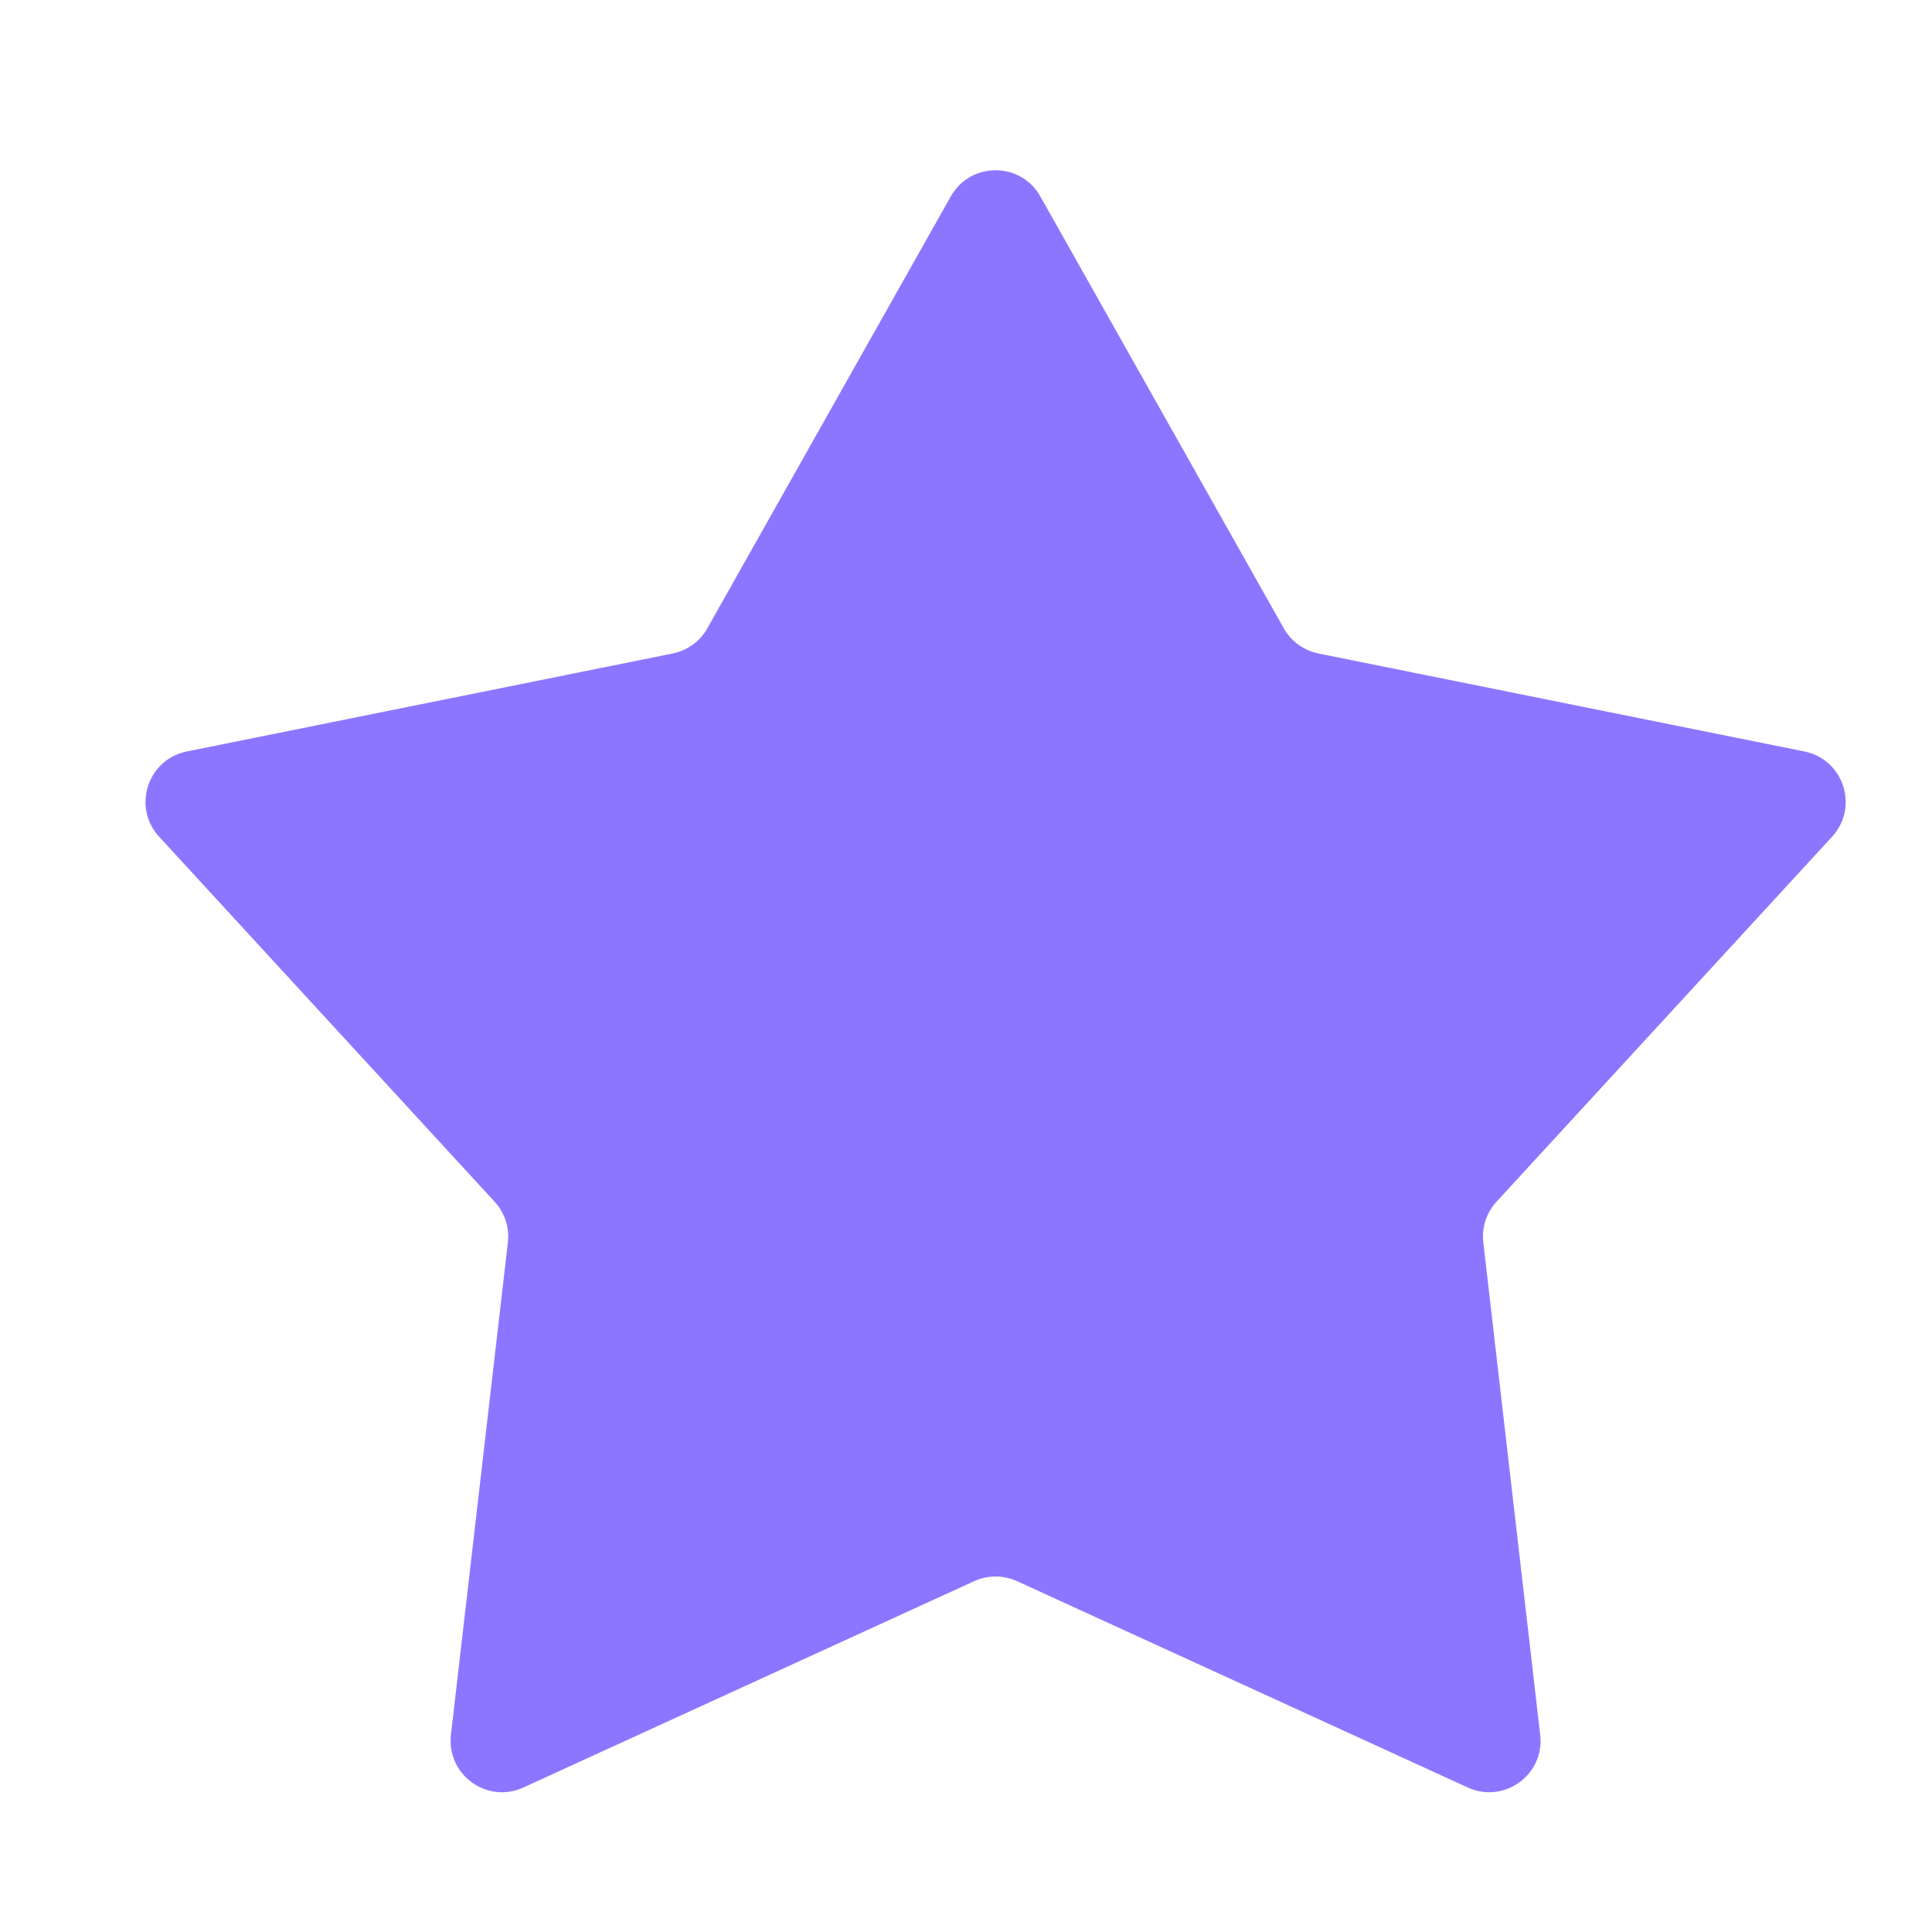 <svg width="25" height="25" viewBox="0 0 25 25" fill="none" xmlns="http://www.w3.org/2000/svg">
<path d="M12.303 2.542C12.558 2.09 13.208 2.09 13.462 2.542L16.612 8.13C16.707 8.299 16.871 8.417 17.06 8.456L23.349 9.724C23.857 9.827 24.058 10.445 23.707 10.827L19.365 15.55C19.234 15.692 19.172 15.884 19.194 16.076L19.93 22.449C19.99 22.964 19.464 23.346 18.993 23.13L13.16 20.46C12.984 20.38 12.782 20.38 12.606 20.46L6.773 23.13C6.302 23.346 5.776 22.964 5.835 22.449L6.572 16.076C6.594 15.884 6.531 15.692 6.4 15.55L2.059 10.827C1.708 10.445 1.909 9.827 2.417 9.724L8.705 8.456C8.895 8.417 9.058 8.299 9.153 8.13L12.303 2.542Z" fill="#8D76FF"/>
</svg>
